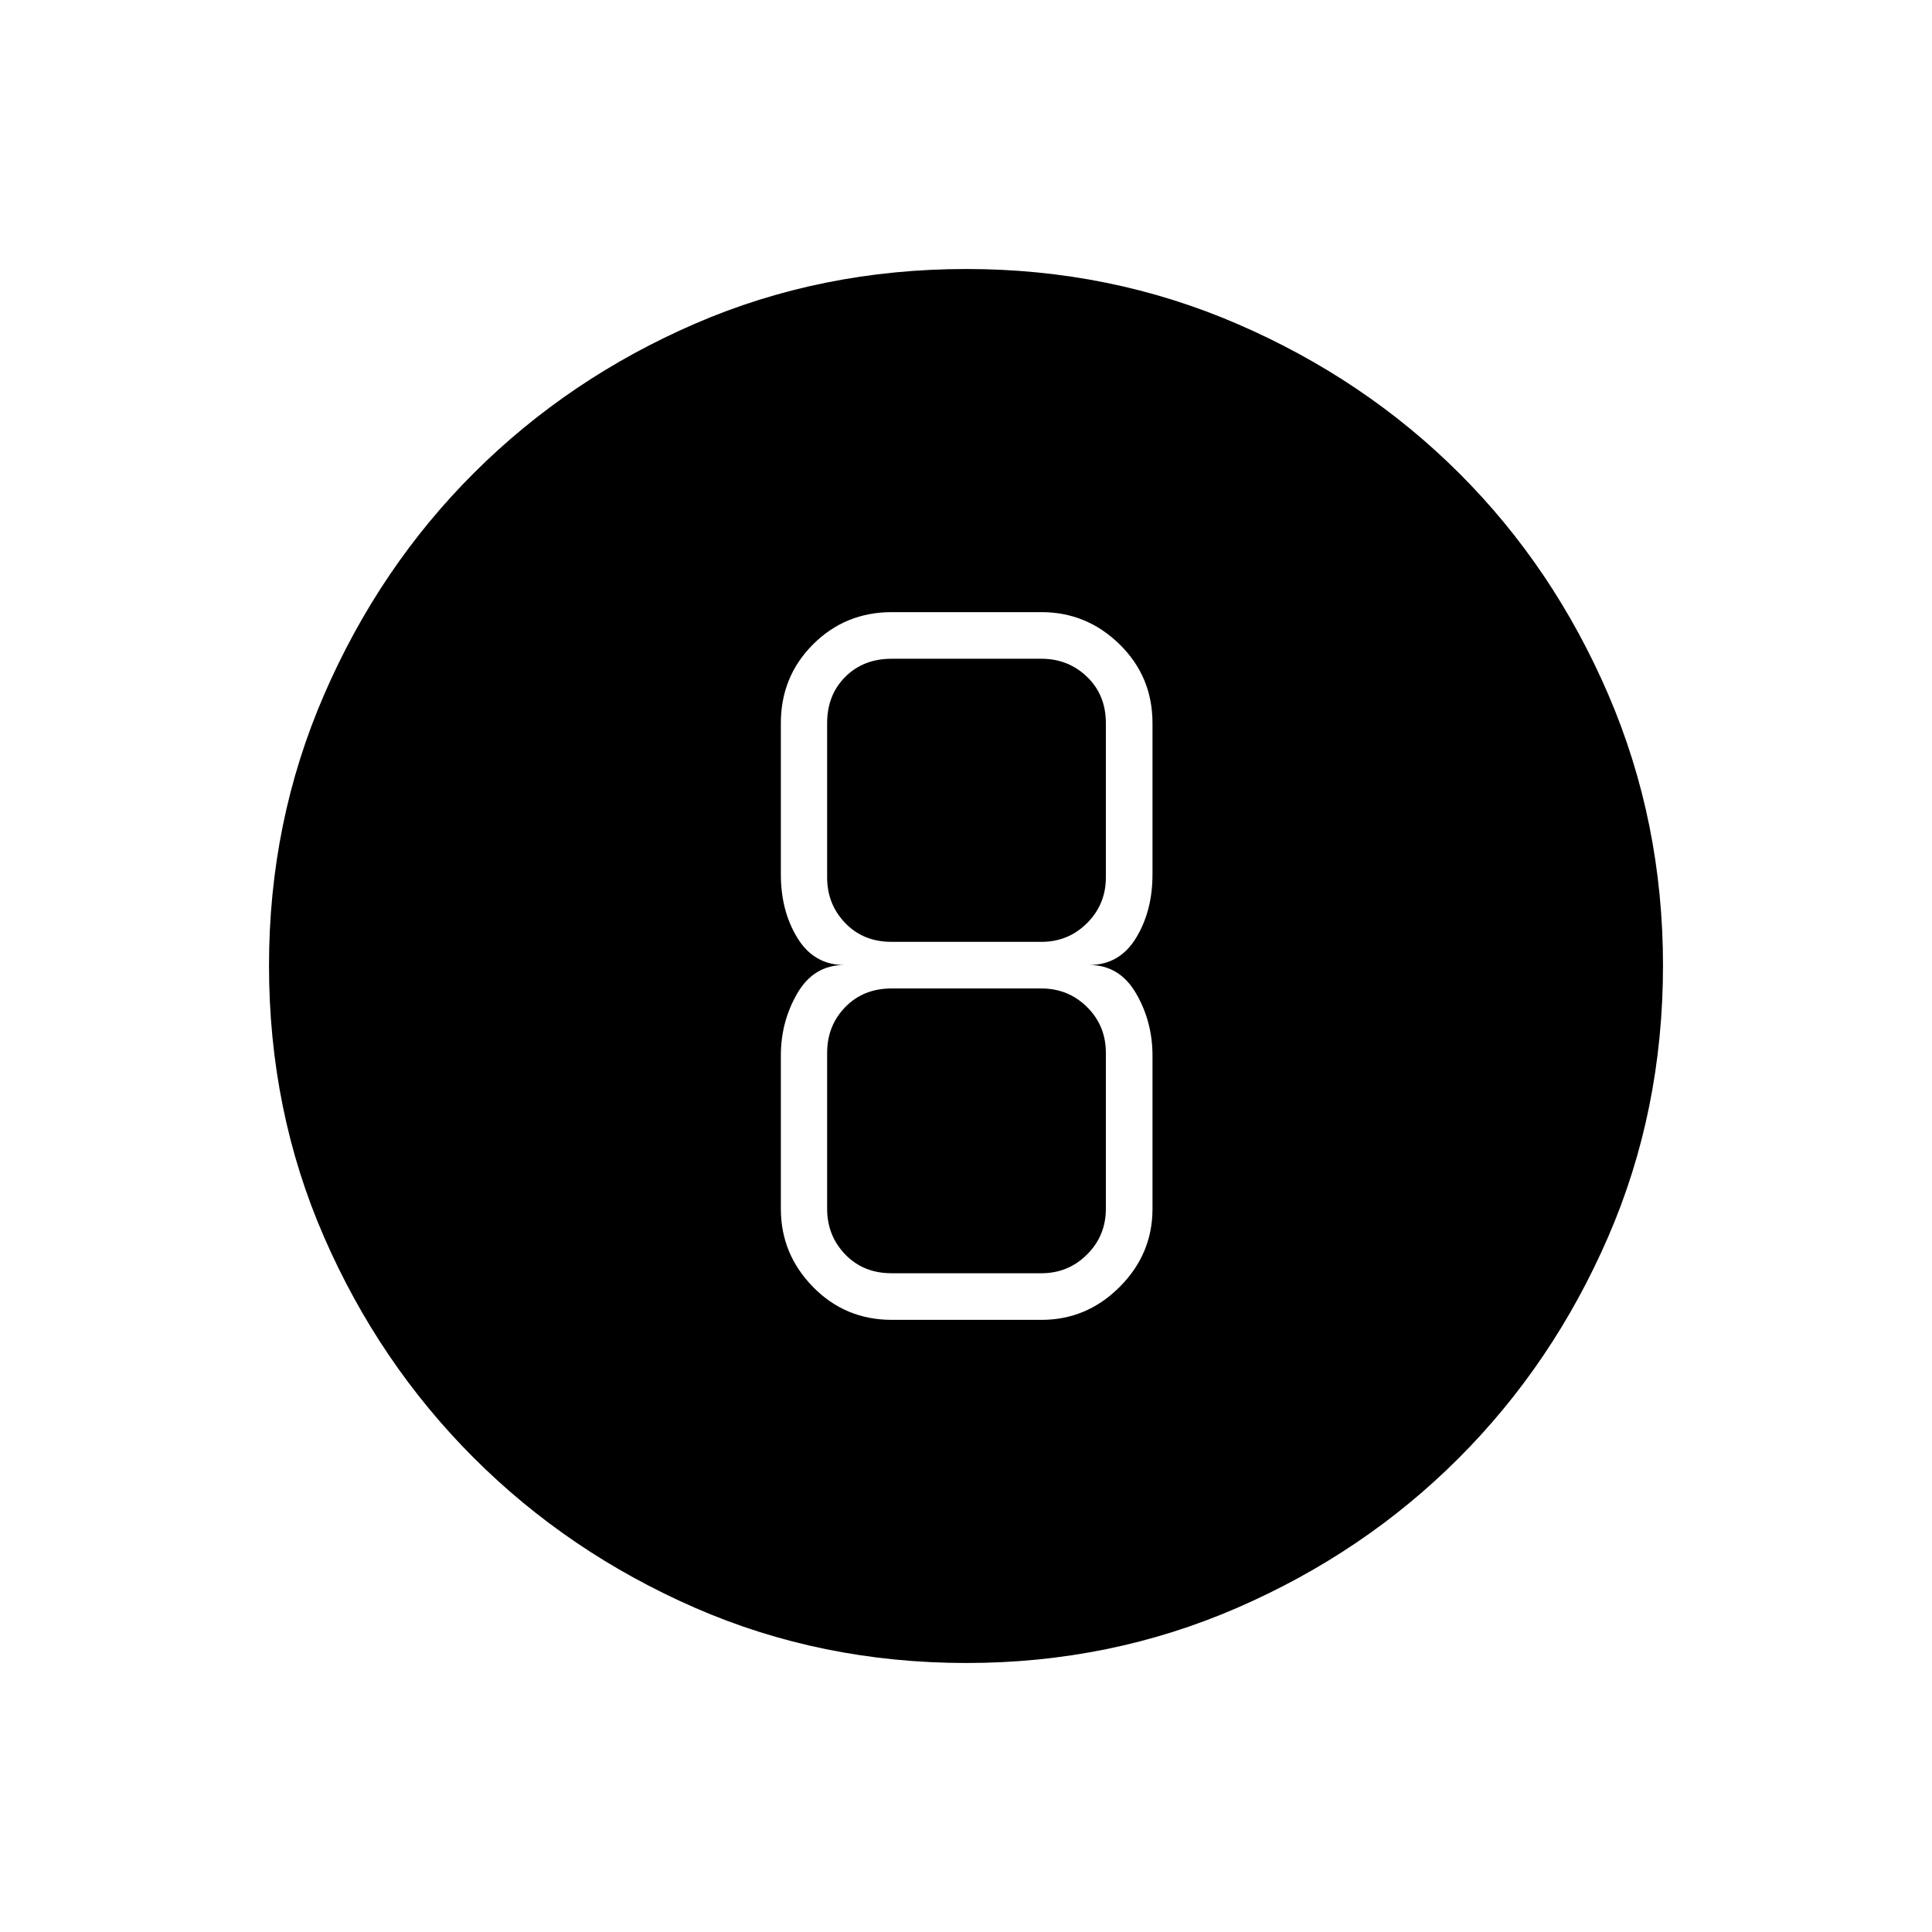 <svg xmlns="http://www.w3.org/2000/svg" height="40" viewBox="0 96 960 960" width="40"><path d="M480.284 922.333q-72.169 0-135.011-27.464-62.842-27.465-109.891-74.501Q188.333 773.333 161 710.626q-27.333-62.708-27.333-134.853 0-71.559 27.465-134.784 27.464-63.225 74.5-110.107Q282.667 284 345.374 256.833q62.708-27.166 134.853-27.166 71.559 0 134.788 27.377 63.229 27.377 110.107 74.166Q772 378 799.167 441.147q27.166 63.147 27.166 134.569 0 72.169-27.298 135.011t-74.166 109.768Q678 867.421 614.853 894.877q-63.147 27.456-134.569 27.456Zm-37.117-170.5H517.5q22.49 0 38.828-16.338 16.339-16.339 16.339-38.828V620.5q0-16.861-8.188-30.931-8.187-14.069-23.312-14.069 15.125 0 23.312-13.417 8.188-13.416 8.188-31.583v-75.167q0-23.156-16.339-39.161-16.338-16.005-38.828-16.005h-74.333q-23.157 0-39.162 16.005T388 455.333V530.5q0 18.167 8.243 31.583Q404.486 575.5 419.5 575.5q-15.125 0-23.312 14.069Q388 603.639 388 620.5v76.167q0 22.489 16.005 38.828 16.005 16.338 39.162 16.338Zm-.167-328.5h74.5q13.333 0 22.667 9 9.333 9 9.333 23V532q0 13.333-9.333 22.667Q530.833 564 517.5 564H443q-14 0-23-9.333-9-9.334-9-22.667v-76.667q0-14 9-23t23-9Zm0 305.334q-14 0-23-9.334-9-9.333-9-22.666v-77.5q0-13.5 9-22.75t23-9.25h74.5q13.333 0 22.667 9.25 9.333 9.25 9.333 22.75v77.5q0 13.333-9.333 22.666-9.334 9.334-22.667 9.334H443Z"/></svg>